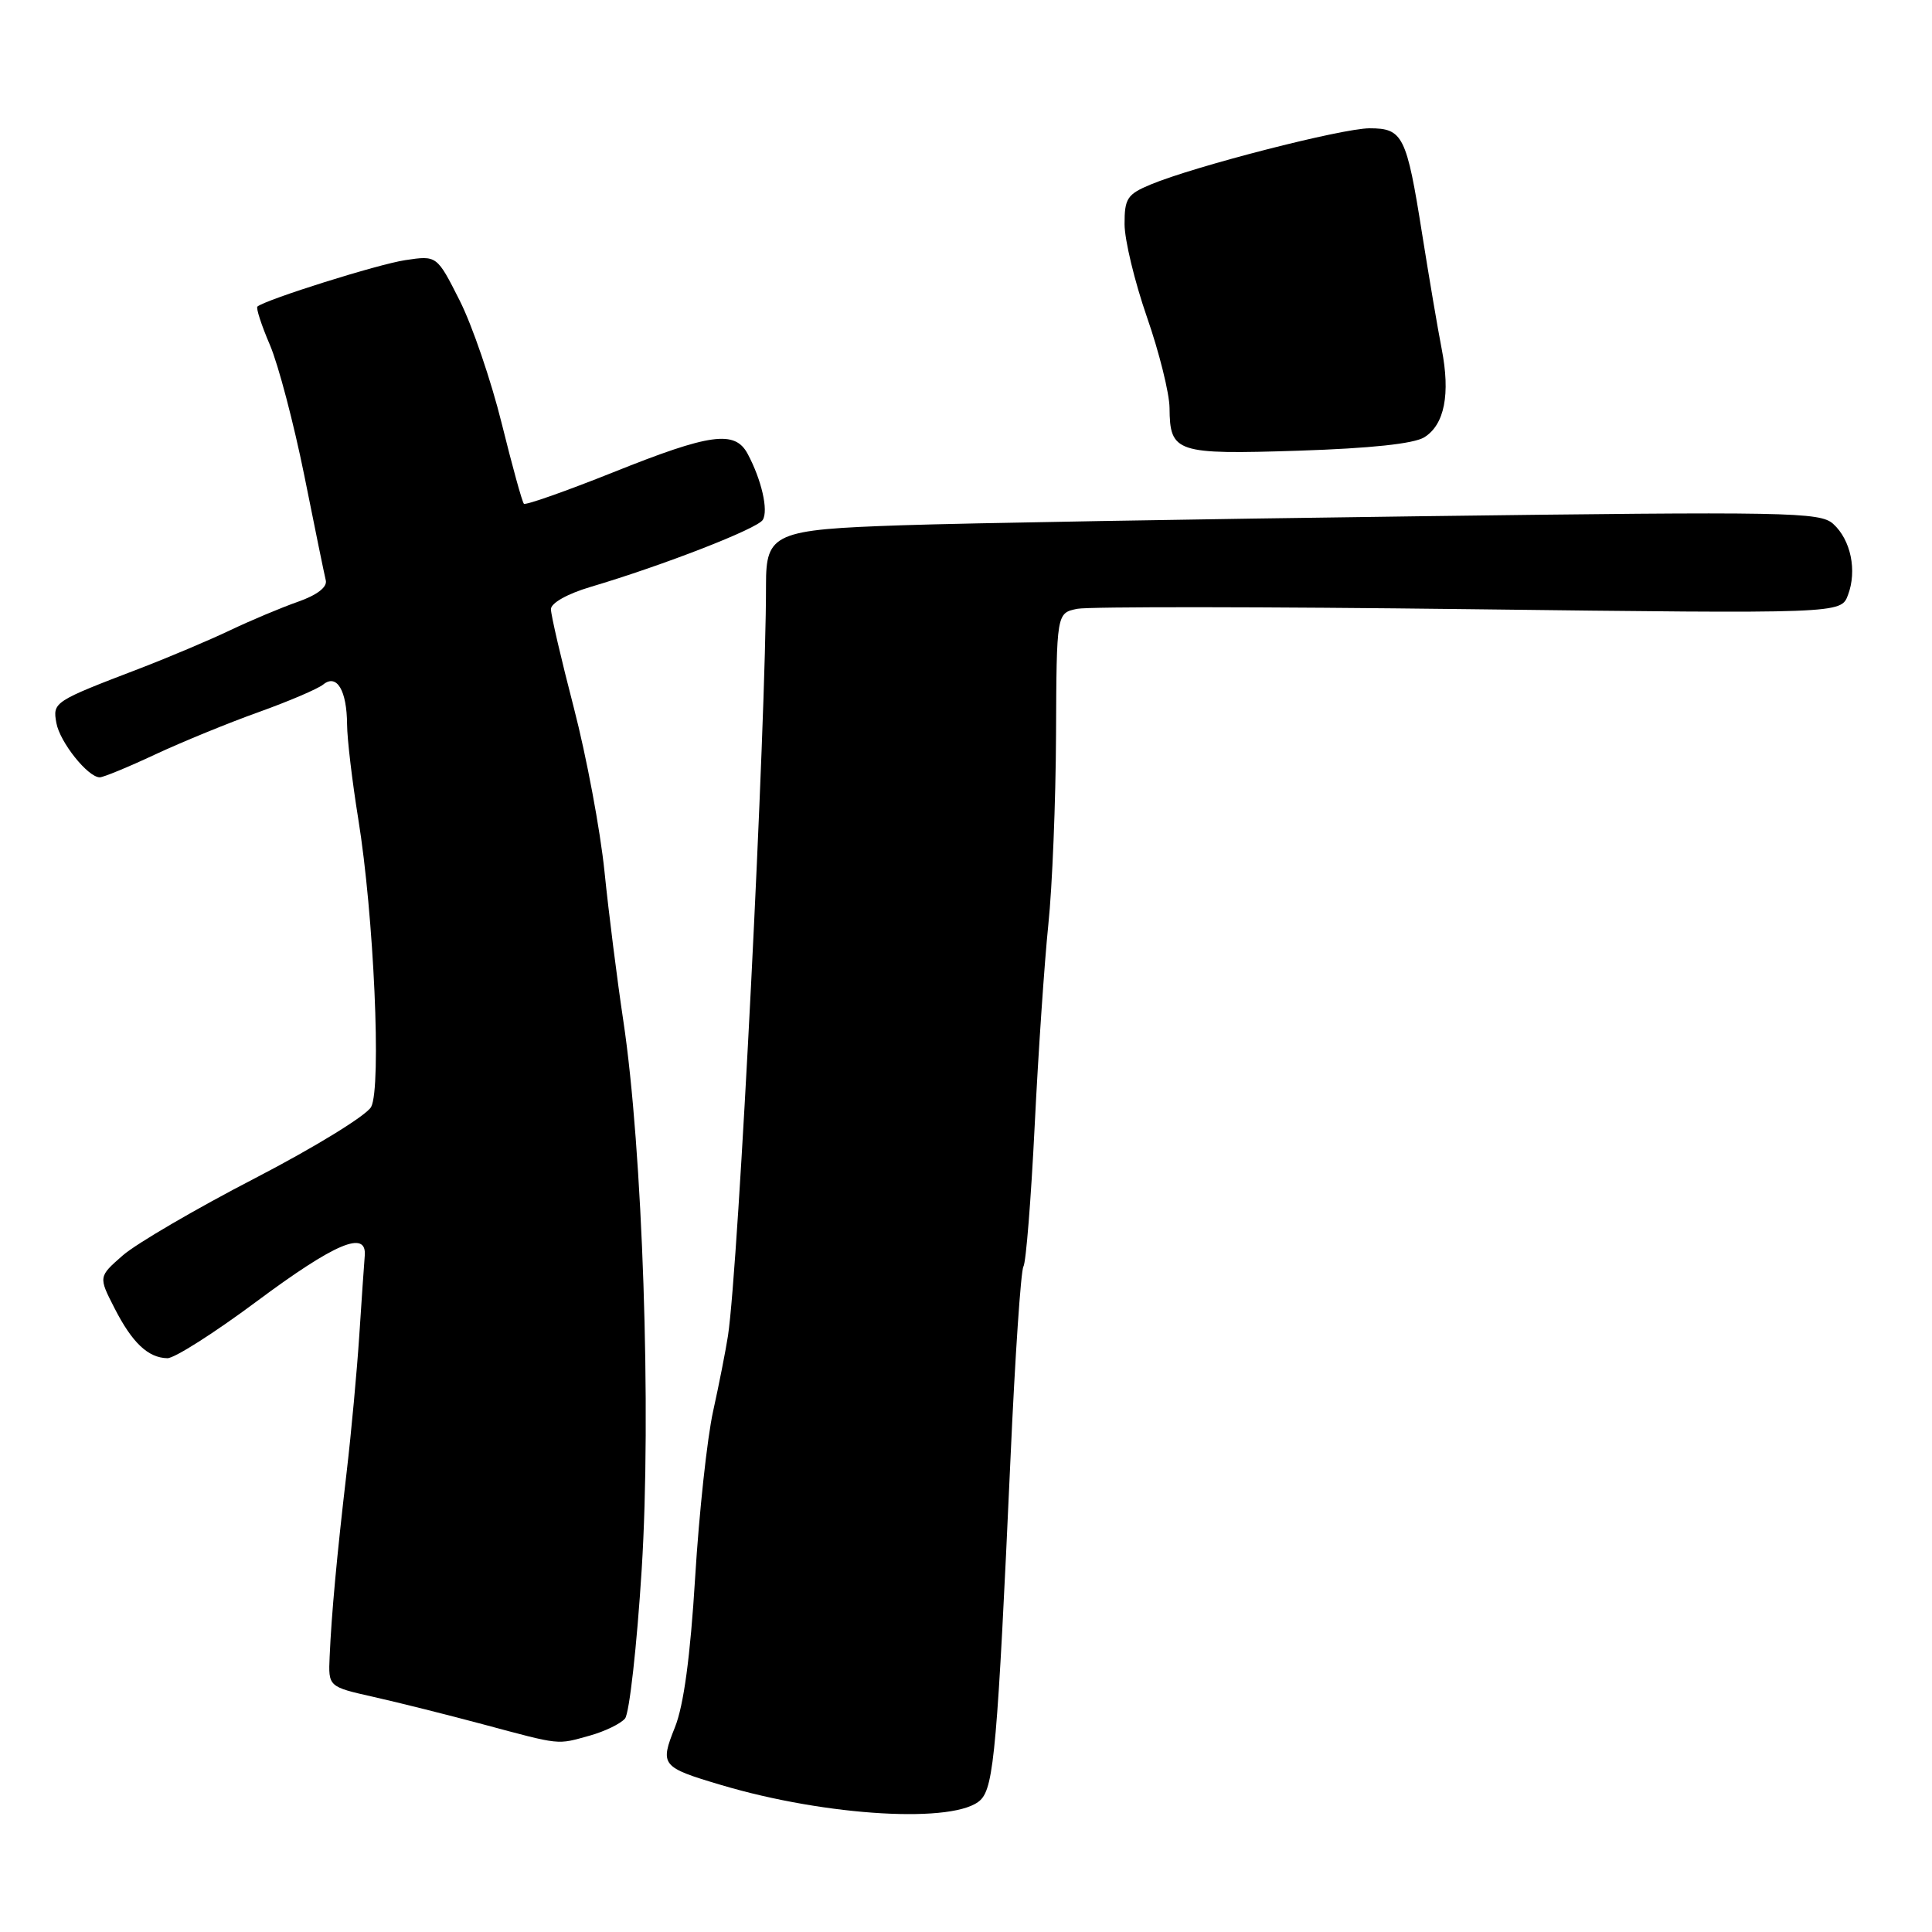 <?xml version="1.0" encoding="UTF-8" standalone="no"?>
<!DOCTYPE svg PUBLIC "-//W3C//DTD SVG 1.1//EN" "http://www.w3.org/Graphics/SVG/1.1/DTD/svg11.dtd" >
<svg xmlns="http://www.w3.org/2000/svg" xmlns:xlink="http://www.w3.org/1999/xlink" version="1.1" viewBox="0 0 256 256">
 <g >
 <path fill="currentColor"
d=" M 129.94 238.49 C 131.70 236.73 132.17 231.35 133.90 193.16 C 134.50 179.77 135.27 168.37 135.61 167.82 C 135.95 167.28 136.62 158.88 137.10 149.17 C 137.58 139.45 138.40 127.45 138.91 122.50 C 139.43 117.55 139.89 106.24 139.93 97.37 C 140.00 81.23 140.00 81.23 142.75 80.67 C 144.26 80.37 167.65 80.39 194.71 80.72 C 243.93 81.32 243.93 81.32 244.86 78.86 C 246.09 75.62 245.25 71.54 242.91 69.42 C 241.17 67.84 237.09 67.77 187.77 68.41 C 158.47 68.79 127.76 69.32 119.52 69.60 C 102.55 70.17 101.49 70.64 101.50 77.50 C 101.52 95.61 97.86 167.84 96.46 177.00 C 96.16 178.93 95.28 183.43 94.49 187.00 C 93.70 190.57 92.63 200.49 92.11 209.03 C 91.47 219.48 90.60 225.97 89.43 228.88 C 87.42 233.91 87.61 234.16 95.55 236.52 C 109.58 240.70 126.74 241.68 129.94 238.49 Z  M 78.14 229.98 C 80.14 229.42 82.25 228.40 82.82 227.71 C 83.39 227.03 84.39 218.12 85.03 207.92 C 86.33 187.16 85.16 152.24 82.58 135.17 C 81.78 129.85 80.66 121.00 80.10 115.50 C 79.54 110.00 77.71 100.24 76.04 93.80 C 74.37 87.37 73.00 81.48 73.00 80.72 C 73.00 79.91 75.18 78.68 78.25 77.77 C 87.89 74.91 100.35 70.06 101.07 68.89 C 101.84 67.64 100.91 63.58 99.07 60.14 C 97.38 56.98 94.13 57.42 81.26 62.58 C 74.97 65.09 69.64 66.97 69.42 66.75 C 69.19 66.53 67.87 61.72 66.47 56.07 C 65.07 50.42 62.57 43.11 60.91 39.82 C 57.89 33.84 57.89 33.84 53.70 34.47 C 50.12 35.00 35.28 39.67 34.11 40.62 C 33.90 40.80 34.64 43.09 35.77 45.72 C 36.89 48.35 38.93 56.13 40.32 63.00 C 41.70 69.88 42.98 76.14 43.17 76.91 C 43.38 77.80 42.00 78.85 39.50 79.73 C 37.30 80.50 33.25 82.20 30.50 83.51 C 27.75 84.82 22.38 87.09 18.56 88.56 C 7.09 92.95 6.97 93.03 7.47 95.80 C 7.93 98.34 11.65 103.00 13.22 103.00 C 13.69 103.00 17.00 101.64 20.56 99.97 C 24.12 98.31 30.29 95.78 34.27 94.36 C 38.25 92.93 42.10 91.29 42.83 90.70 C 44.63 89.24 45.96 91.48 45.99 96.00 C 46.00 97.92 46.67 103.55 47.47 108.50 C 49.54 121.24 50.56 144.08 49.18 146.67 C 48.57 147.80 41.70 152.02 33.81 156.11 C 25.96 160.17 18.08 164.78 16.29 166.33 C 13.04 169.17 13.04 169.17 15.17 173.33 C 17.51 177.92 19.62 179.92 22.18 179.97 C 23.10 179.99 28.40 176.62 33.96 172.48 C 44.41 164.70 48.64 162.92 48.33 166.41 C 48.24 167.46 47.92 172.18 47.61 176.91 C 47.30 181.63 46.55 189.78 45.94 195.00 C 44.64 206.11 43.92 213.92 43.68 219.50 C 43.50 223.50 43.50 223.50 49.50 224.85 C 52.80 225.59 59.33 227.23 64.00 228.48 C 74.45 231.28 73.74 231.20 78.14 229.98 Z  M 188.73 57.94 C 191.41 56.27 192.20 52.22 191.03 46.23 C 190.52 43.63 189.36 36.78 188.44 31.00 C 186.38 17.98 185.89 17.00 181.48 17.00 C 177.84 17.00 158.26 22.03 152.44 24.46 C 149.37 25.74 149.00 26.31 149.01 29.70 C 149.01 31.79 150.35 37.33 151.97 42.00 C 153.60 46.67 154.95 52.10 154.97 54.05 C 155.02 59.98 155.80 60.24 172.06 59.72 C 181.59 59.41 187.35 58.80 188.73 57.94 Z "/>
</g>
</svg>
